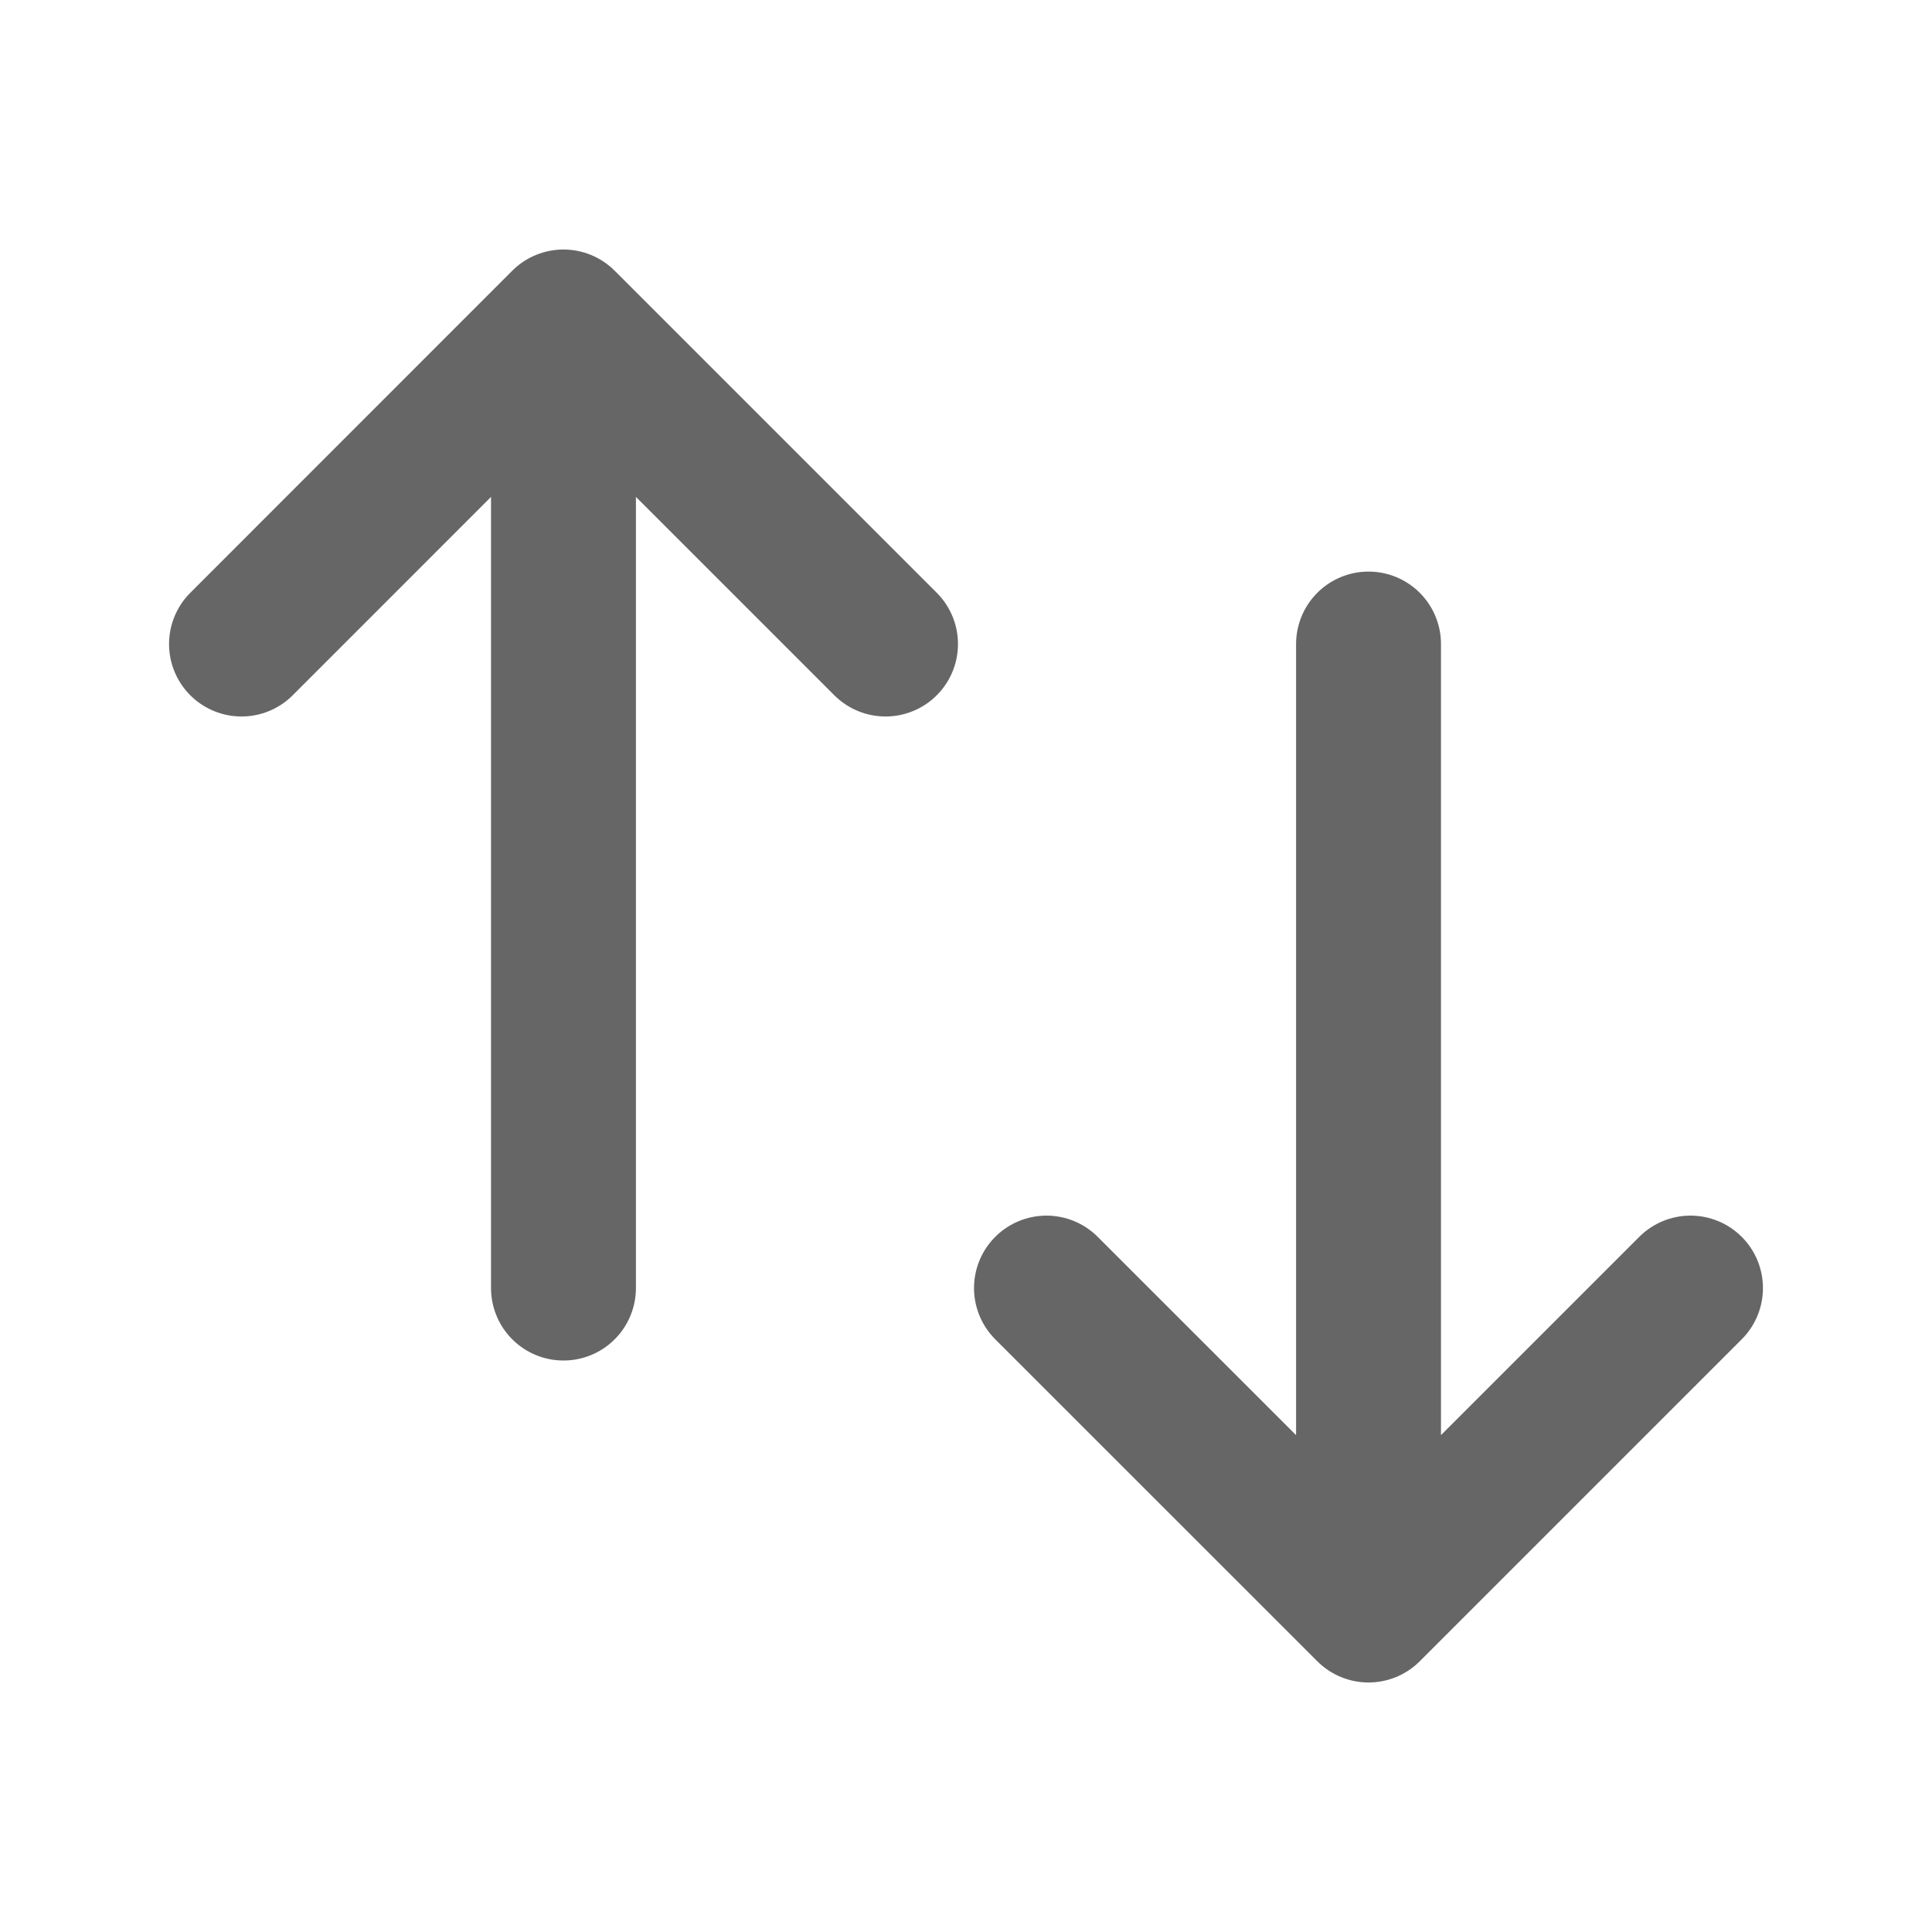 <svg width="20" height="20" viewBox="0 0 20 20" fill="none" xmlns="http://www.w3.org/2000/svg">
    <path d="M5.833 13.334V3.333V13.334ZM5.833 3.333L2.5 6.667L5.833 3.333ZM5.833 3.333L9.167 6.667L5.833 3.333ZM14.167 6.667V16.667V6.667ZM14.167 16.667L17.5 13.334L14.167 16.667ZM14.167 16.667L10.833 13.334L14.167 16.667Z" fill="#003A94"/>
    <path d="M14.167 16.667L10.833 13.334M5.833 13.334V3.333V13.334ZM5.833 3.333L2.5 6.667L5.833 3.333ZM5.833 3.333L9.167 6.667L5.833 3.333ZM14.167 6.667V16.667V6.667ZM14.167 16.667L17.5 13.334L14.167 16.667Z" stroke="#666666" stroke-width="1.5" stroke-linecap="round" stroke-linejoin="round"/>
</svg>
    